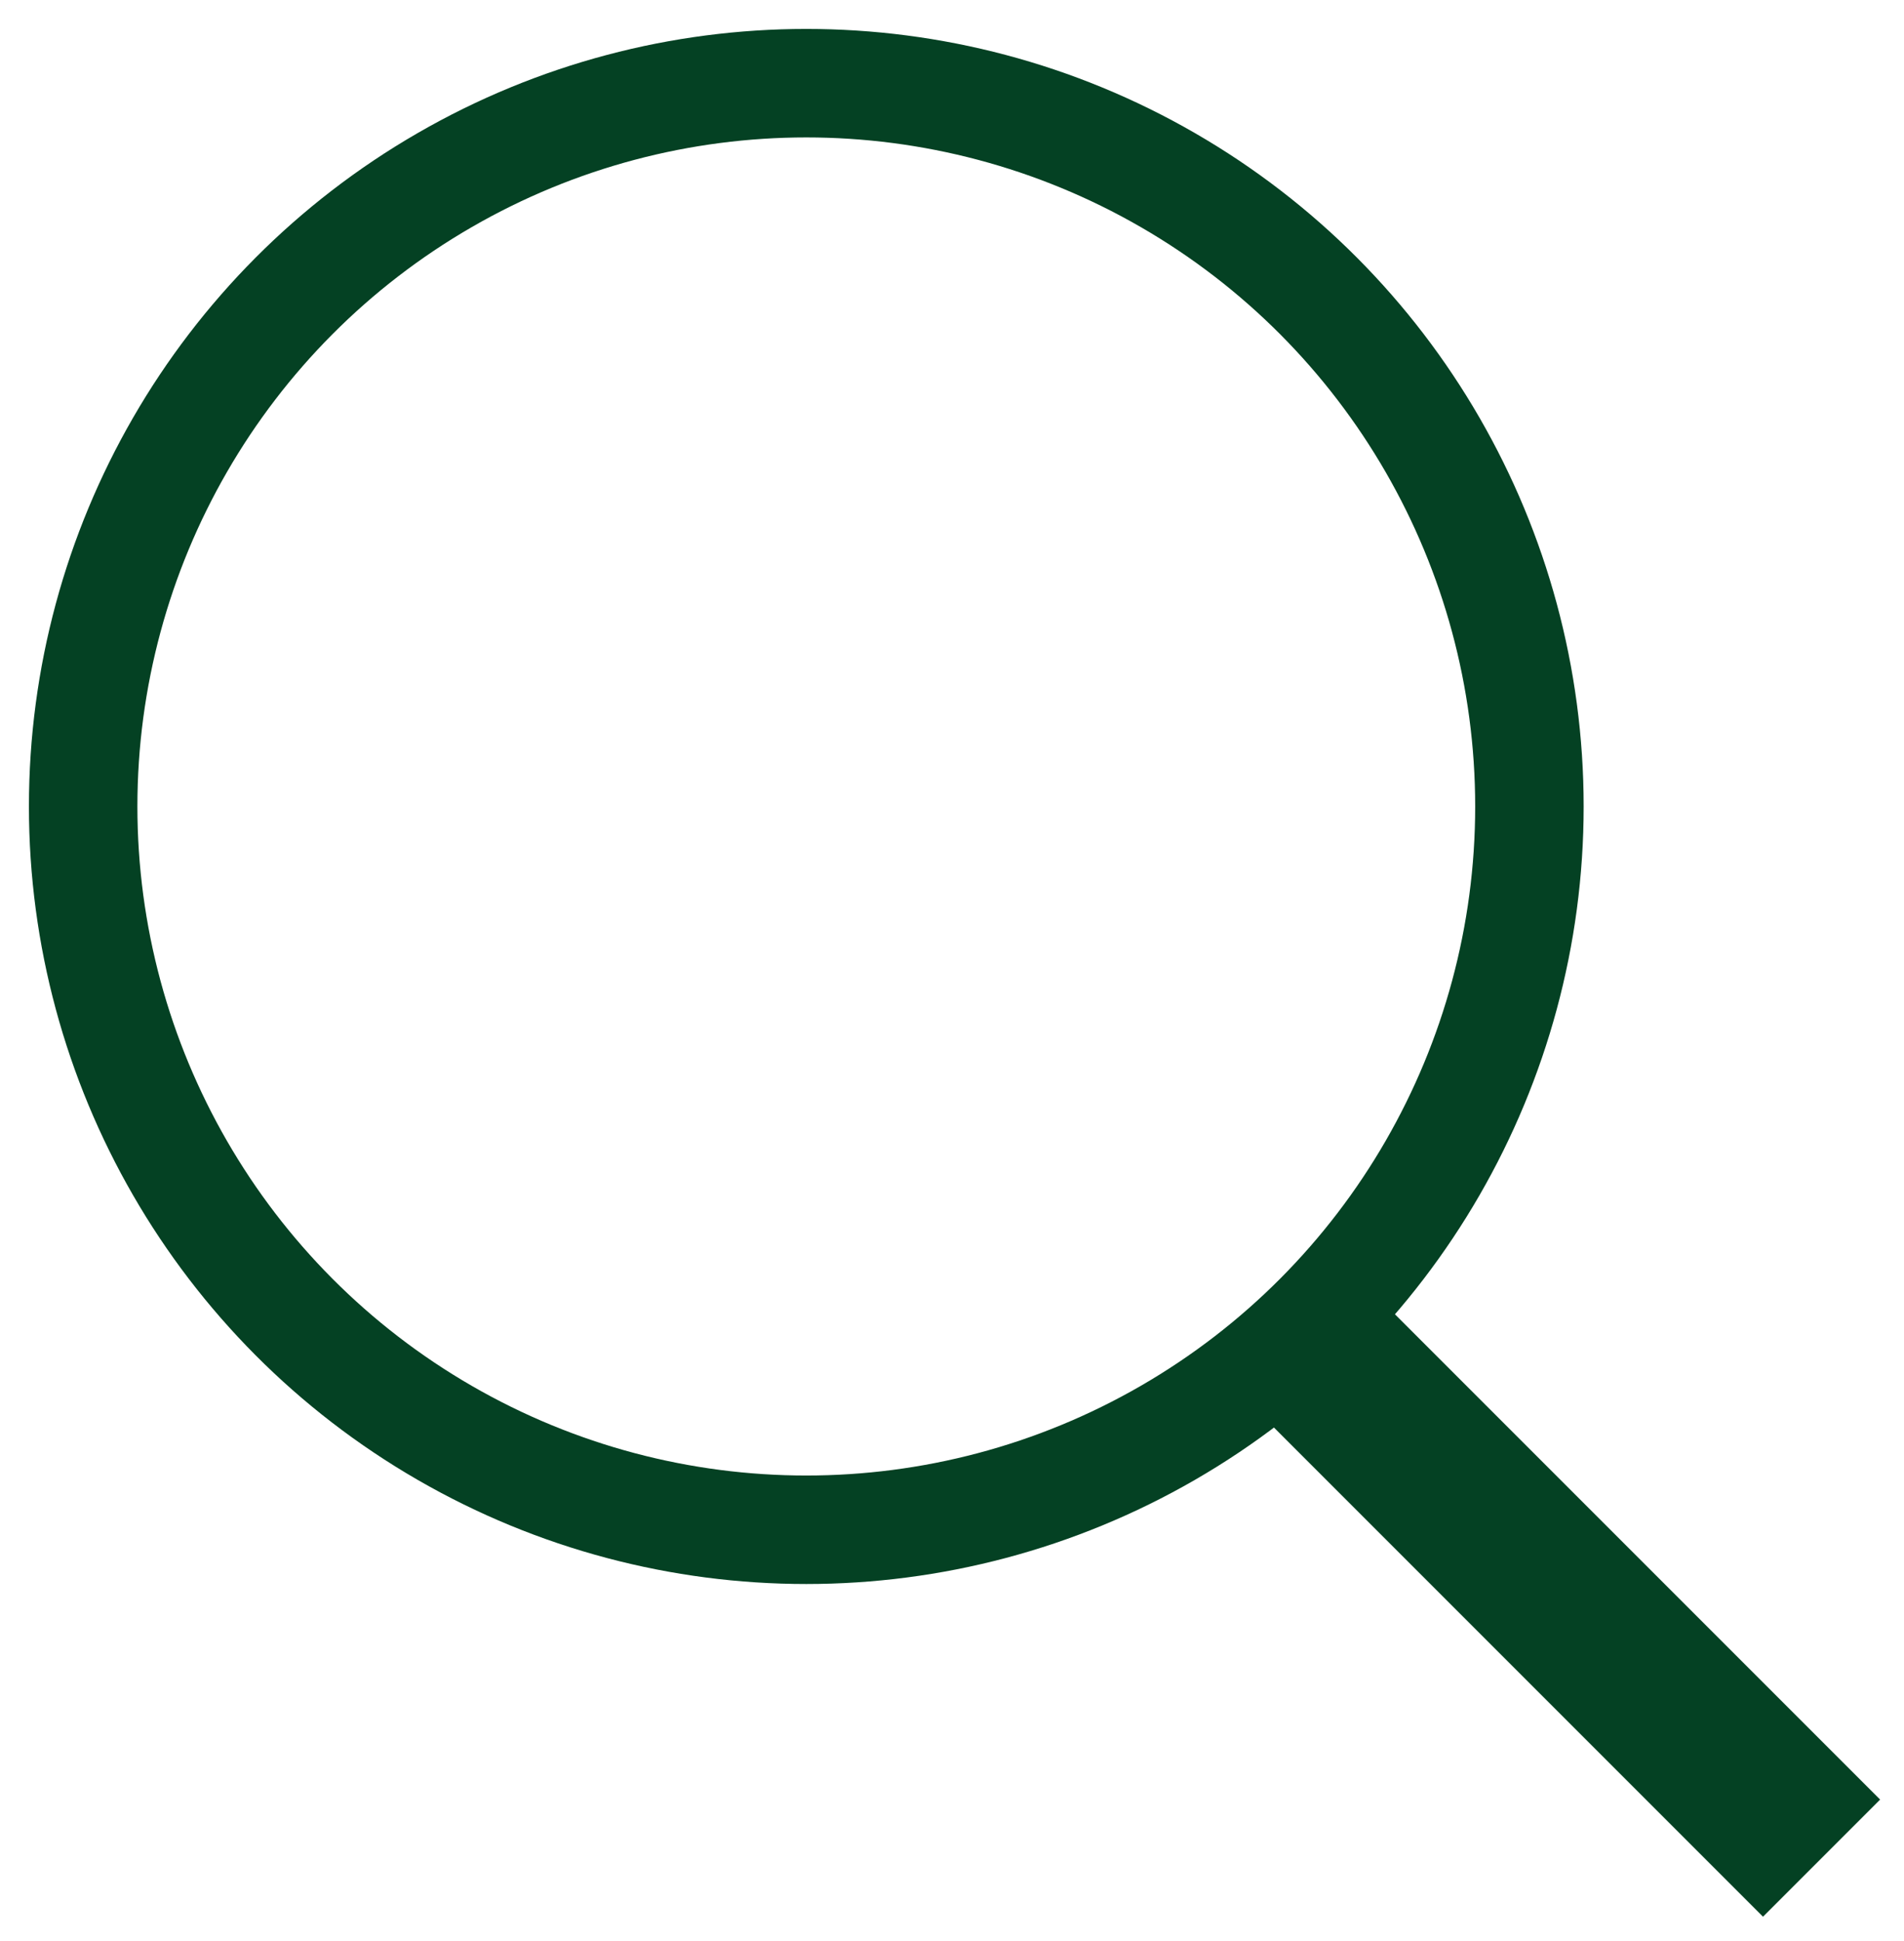 <svg viewBox="0 0 26.33 26.84" xmlns="http://www.w3.org/2000/svg">
    <circle fill="none" stroke="#044123" stroke-width="1.5" cx="11.15" cy="11.15" r="10"></circle>
    <path stroke="#044123" stroke-width="2.29" d="M21.76,23.09l7.07,7.07" transform="translate(-3.64 -4.47)"></path>
</svg>